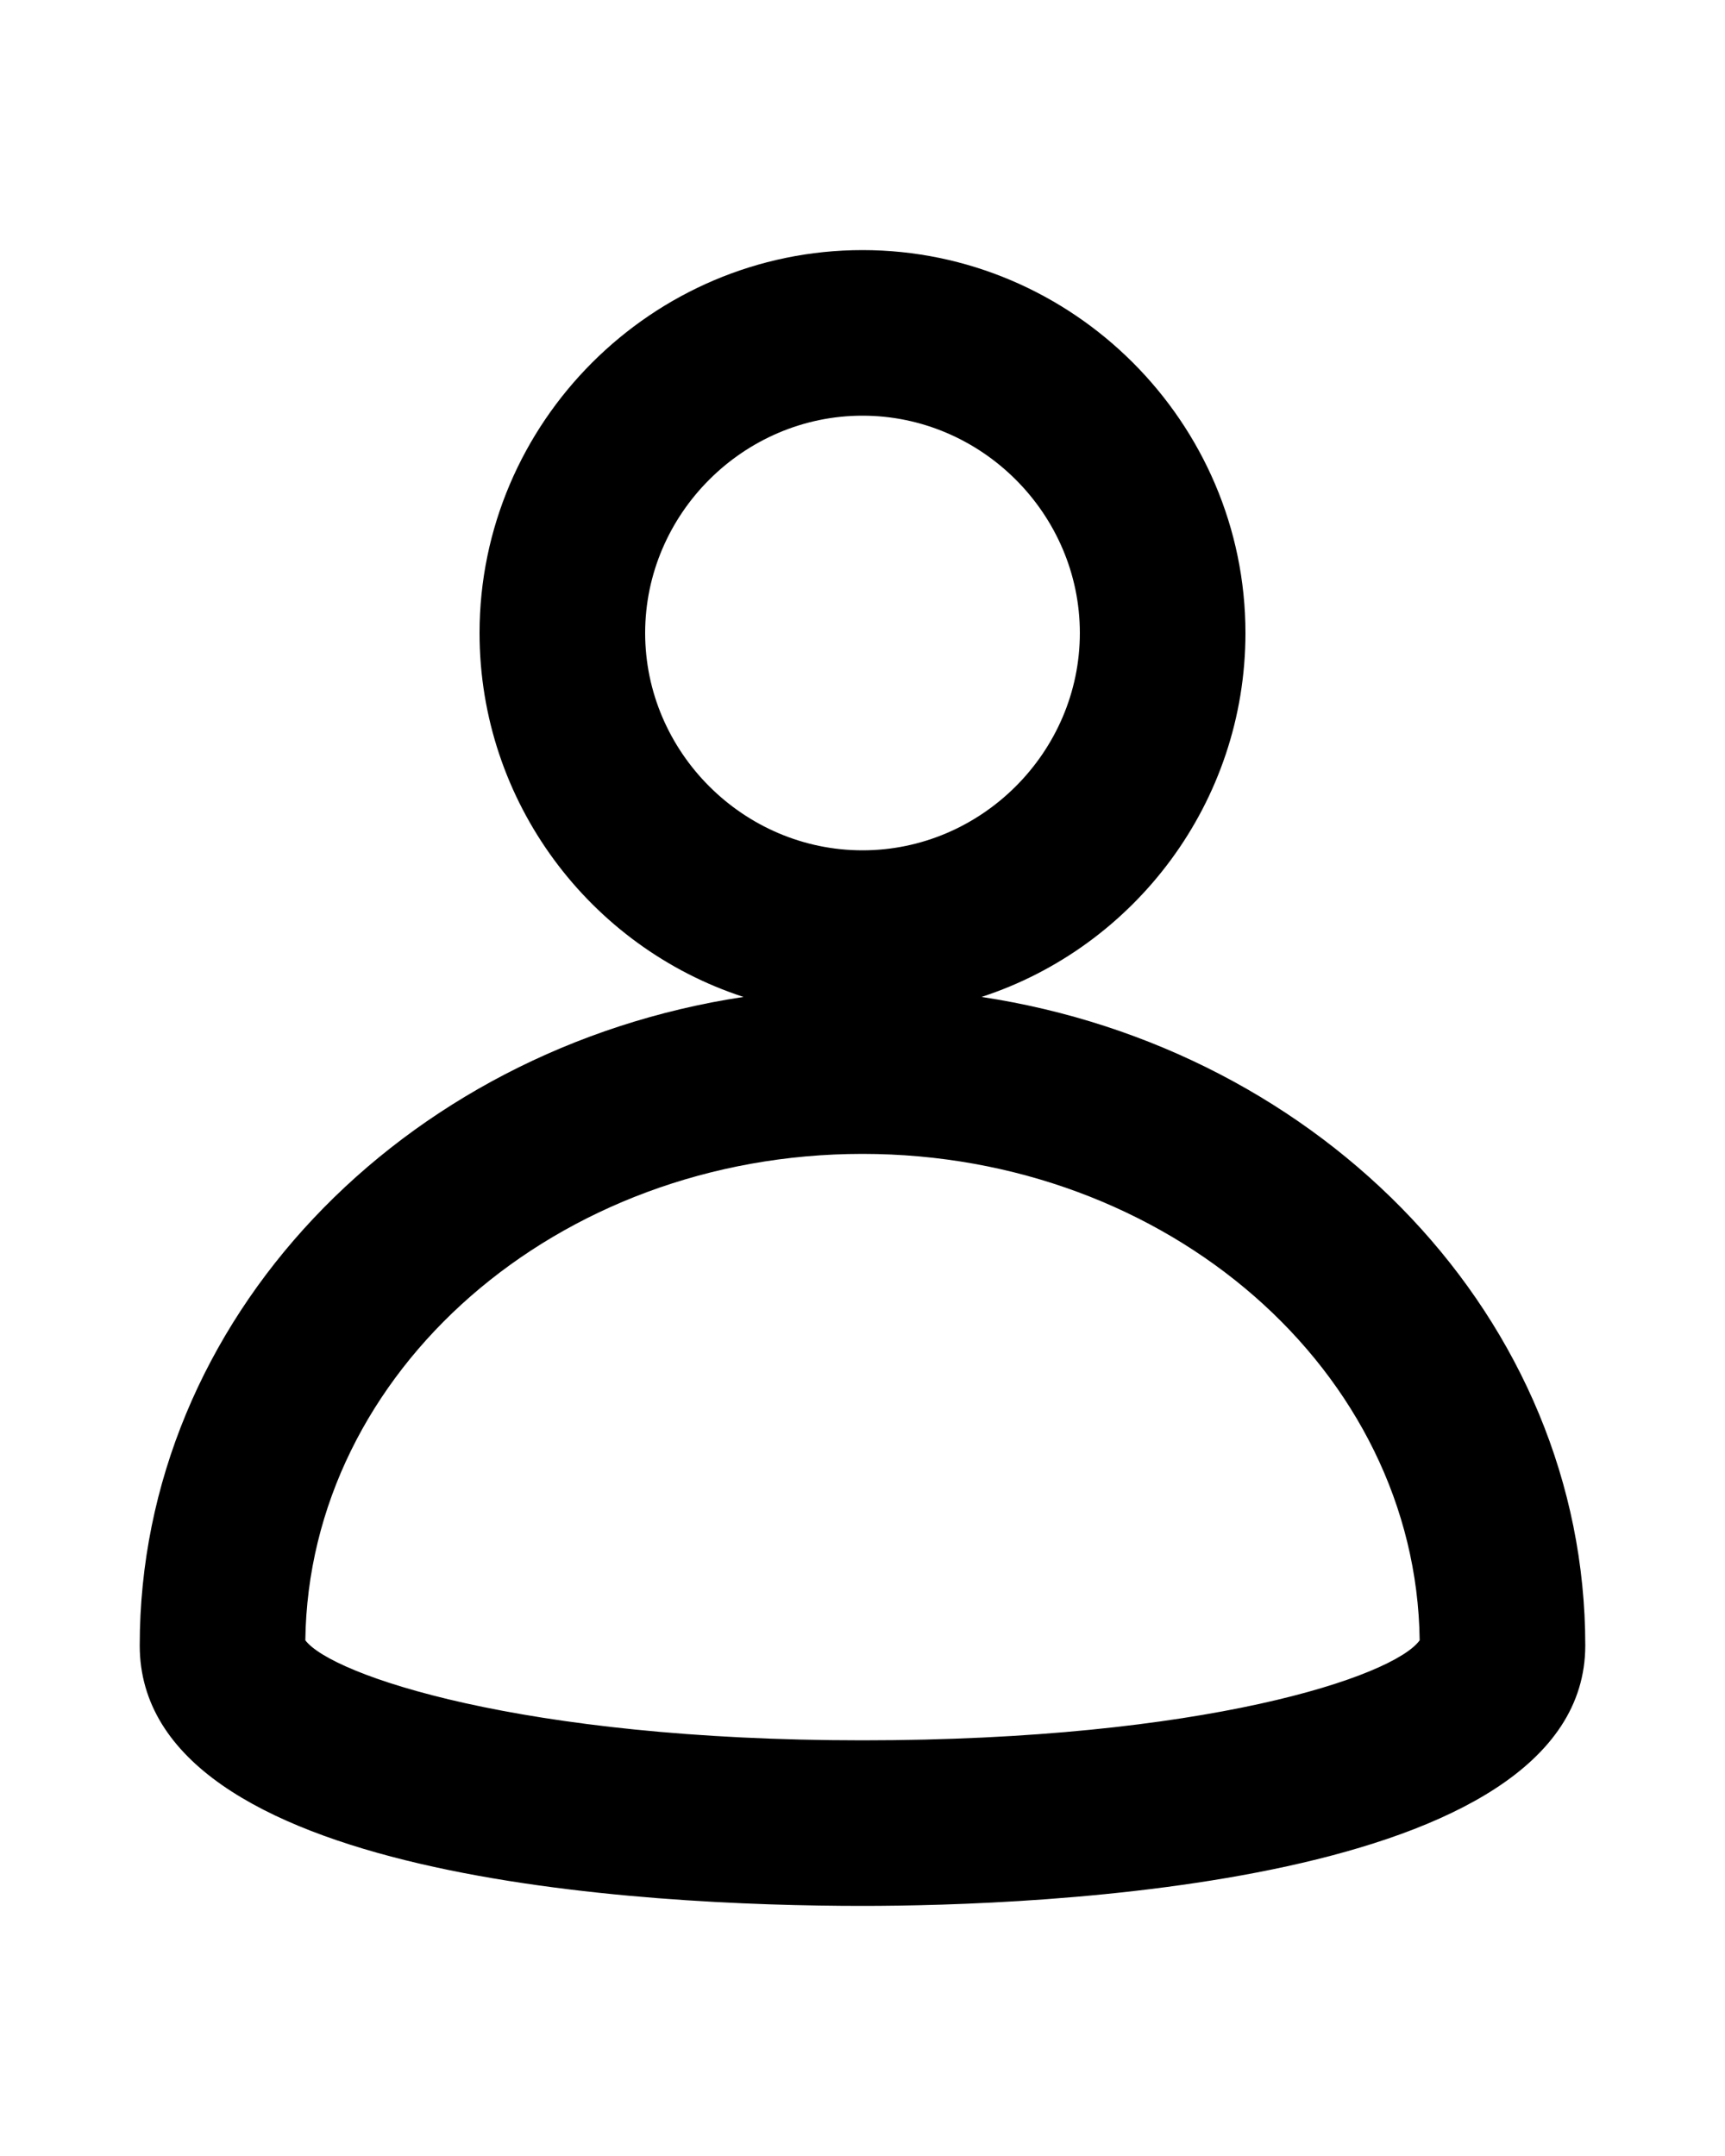 <?xml version="1.0" encoding="utf-8"?>
<!-- Generator: Adobe Illustrator 25.0.0, SVG Export Plug-In . SVG Version: 6.00 Build 0)  -->
<svg version="1.1" id="Layer_1" xmlns="http://www.w3.org/2000/svg" xmlns:xlink="http://www.w3.org/1999/xlink" x="0px" y="0px"
	 viewBox="0 0 100 125" style="enable-background:new 0 0 100 125;" xml:space="preserve">
<path d="M50,110.5c-12.6,0-41.9-1.5-41.9-15.1c0-18.9,15.2-34.6,35-37.6c-8.9-2.9-15.3-11.3-15.3-21.1c0-12.2,10-22.2,22.2-22.2
	s22.2,10,22.2,22.2c0,9.8-6.4,18.2-15.3,21.1c19.8,3,35,18.7,35,37.6C91.9,109.4,59.8,110.5,50,110.5z M17.7,95.1
	c1.5,2,12.5,5.8,32.3,5.8s30.8-3.7,32.3-5.8C82.1,79.5,67.7,66.9,50,66.9S17.9,79.5,17.7,95.1z M50,24.1c-6.9,0-12.6,5.7-12.6,12.6
	c0,6.9,5.7,12.6,12.6,12.6c6.9,0,12.6-5.7,12.6-12.6C62.6,29.8,56.9,24.1,50,24.1z"/>
</svg>
